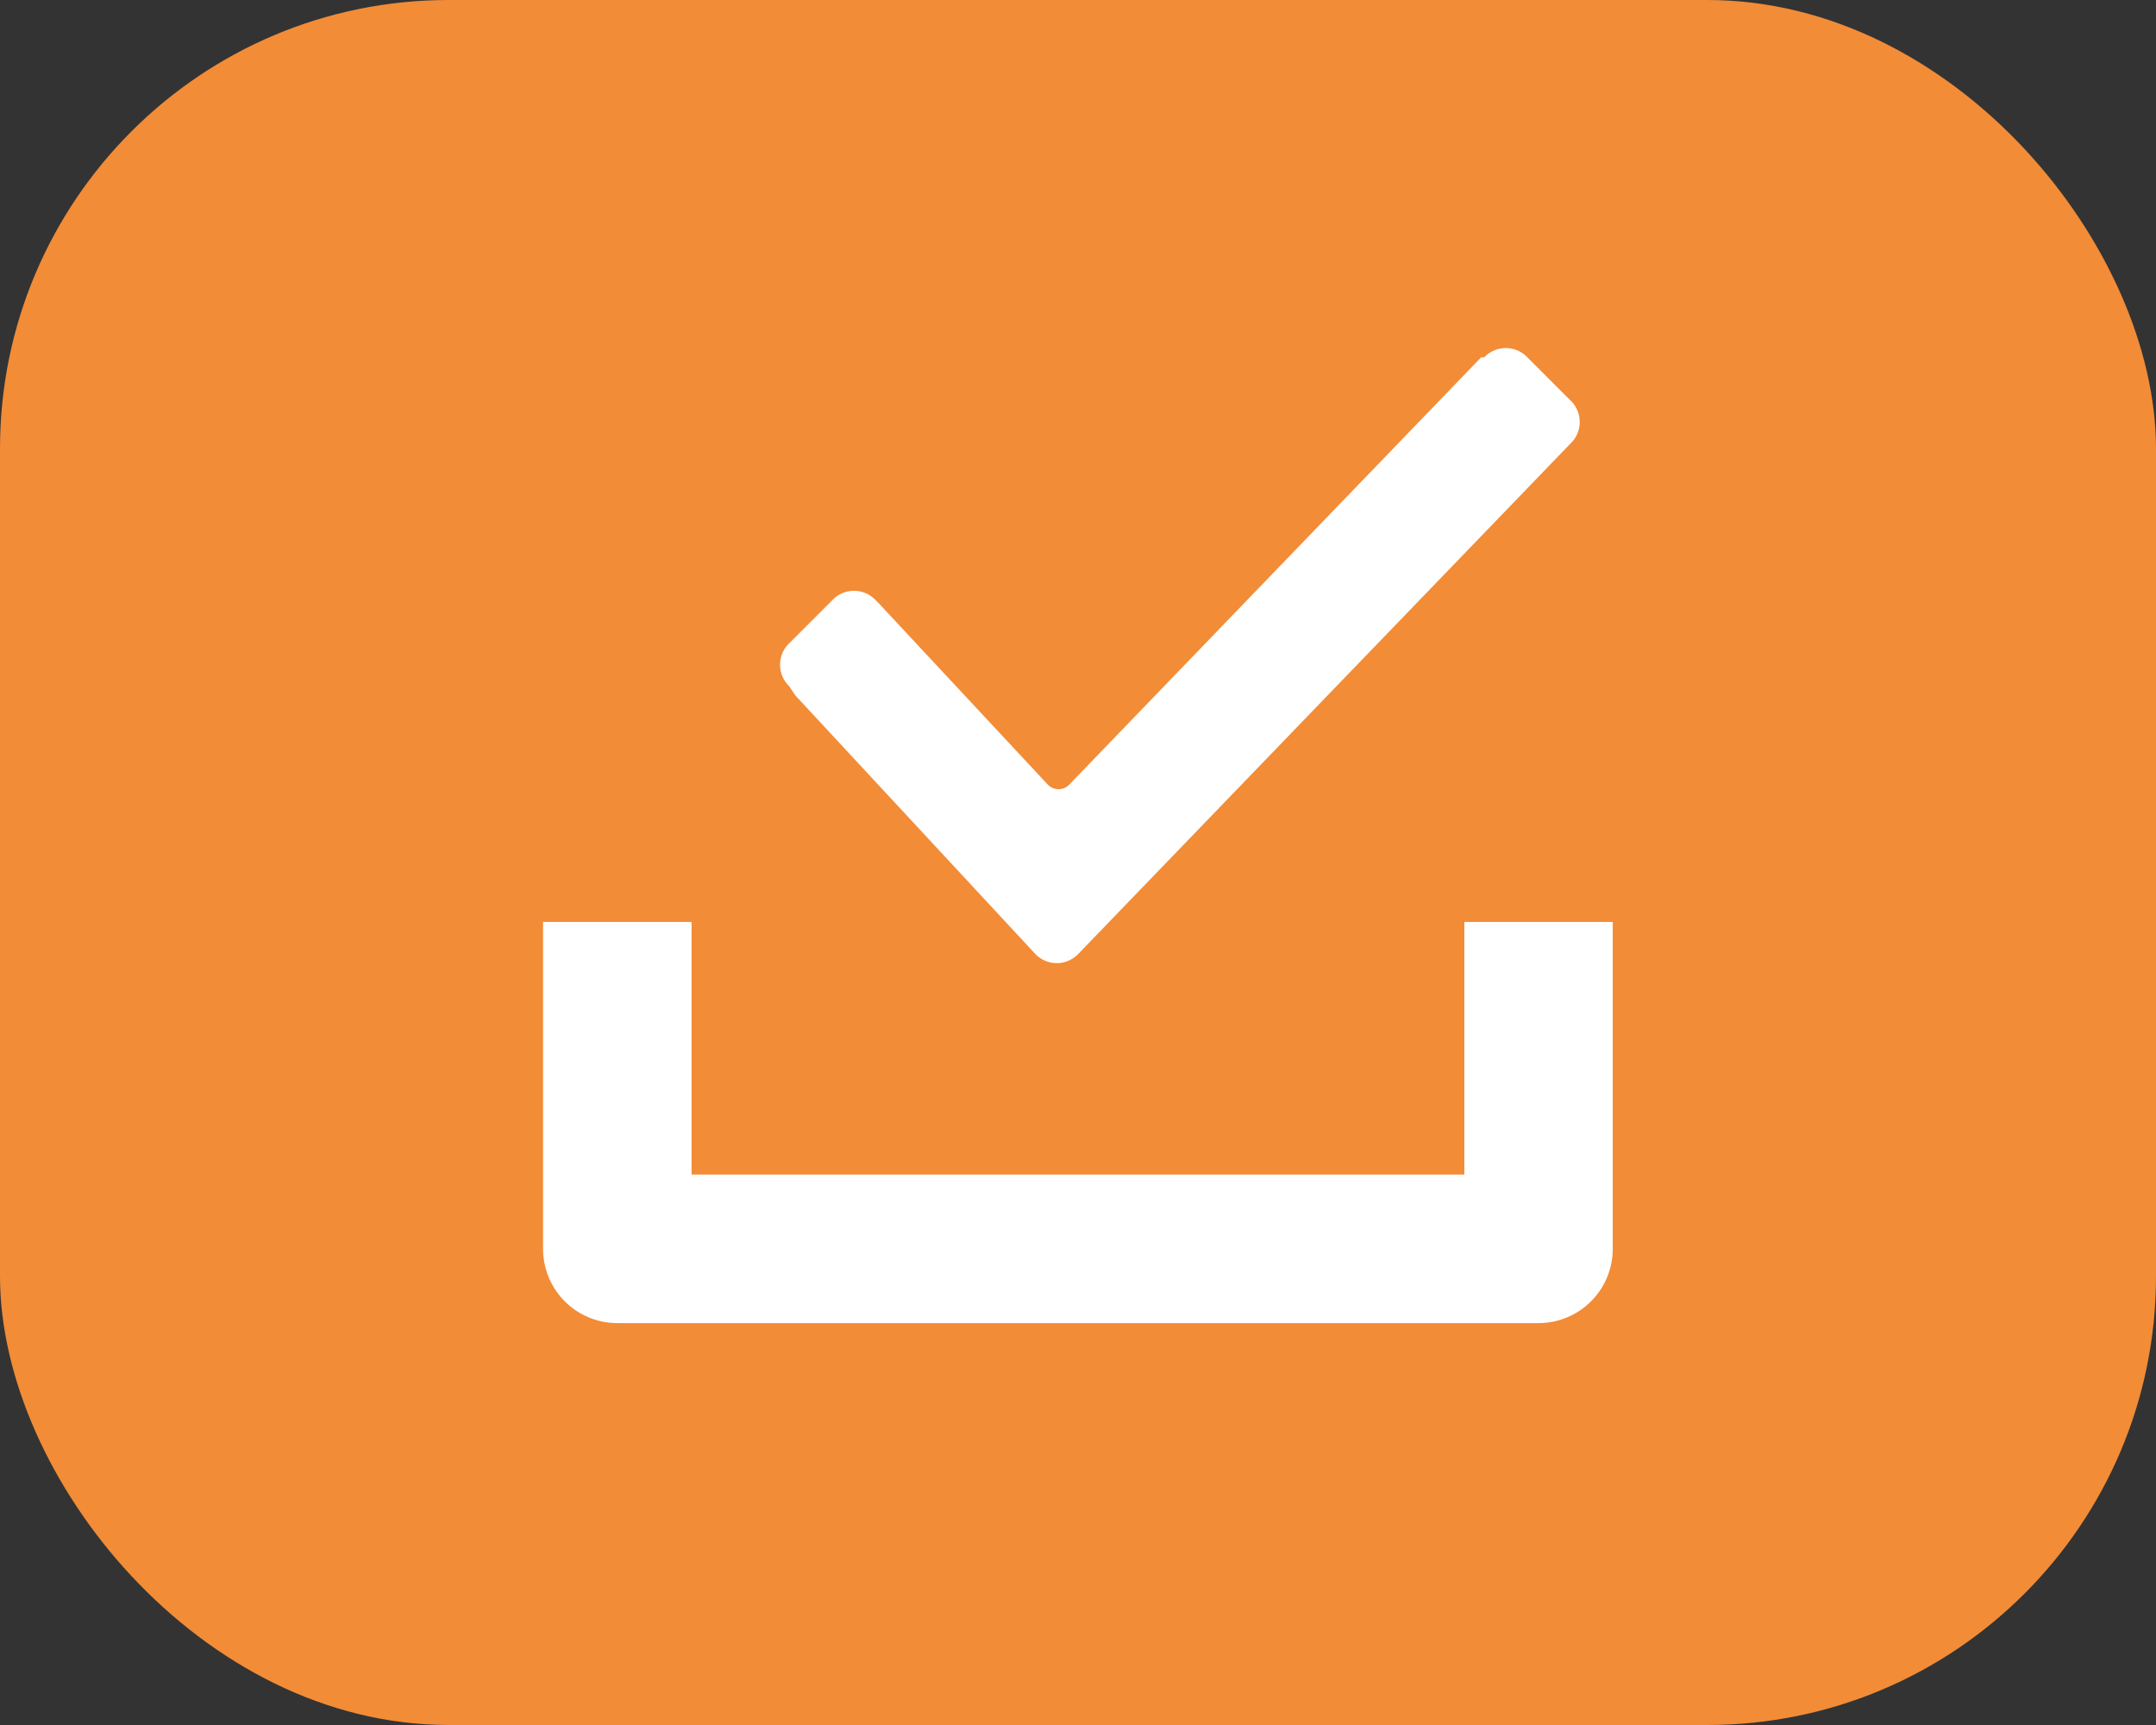 <svg id="Capa_1" data-name="Capa 1" xmlns="http://www.w3.org/2000/svg" viewBox="0 0 700 560"><rect x="0" y="0" width="700" height="560" fill="#333333" stroke="none"/><defs><style>.cls-1{fill:#f28c37;}.cls-2{fill:#fff;}</style></defs><title>downloadorange</title><rect class="cls-1" width="700" height="560" rx="145.67" ry="145.67"/><path class="cls-2" d="M475.44,299.3v82H224.54v-82H176.32V405.43a24.1,24.1,0,0,0,24.15,24.1h299a24.1,24.1,0,0,0,24.15-24.1V299.3Z"/><path class="cls-2" d="M256.27,222.8a9.65,9.65,0,0,1,0-14l14-14a9.65,9.65,0,0,1,14,0l1,1,54.91,58.9a4.83,4.83,0,0,0,7,0L480.89,116h1a9.65,9.65,0,0,1,14,0l14,14a9.65,9.65,0,0,1,0,14h0L350.11,309.66a9.65,9.65,0,0,1-14,0L258.26,225.8l-2-3Z"/></svg>